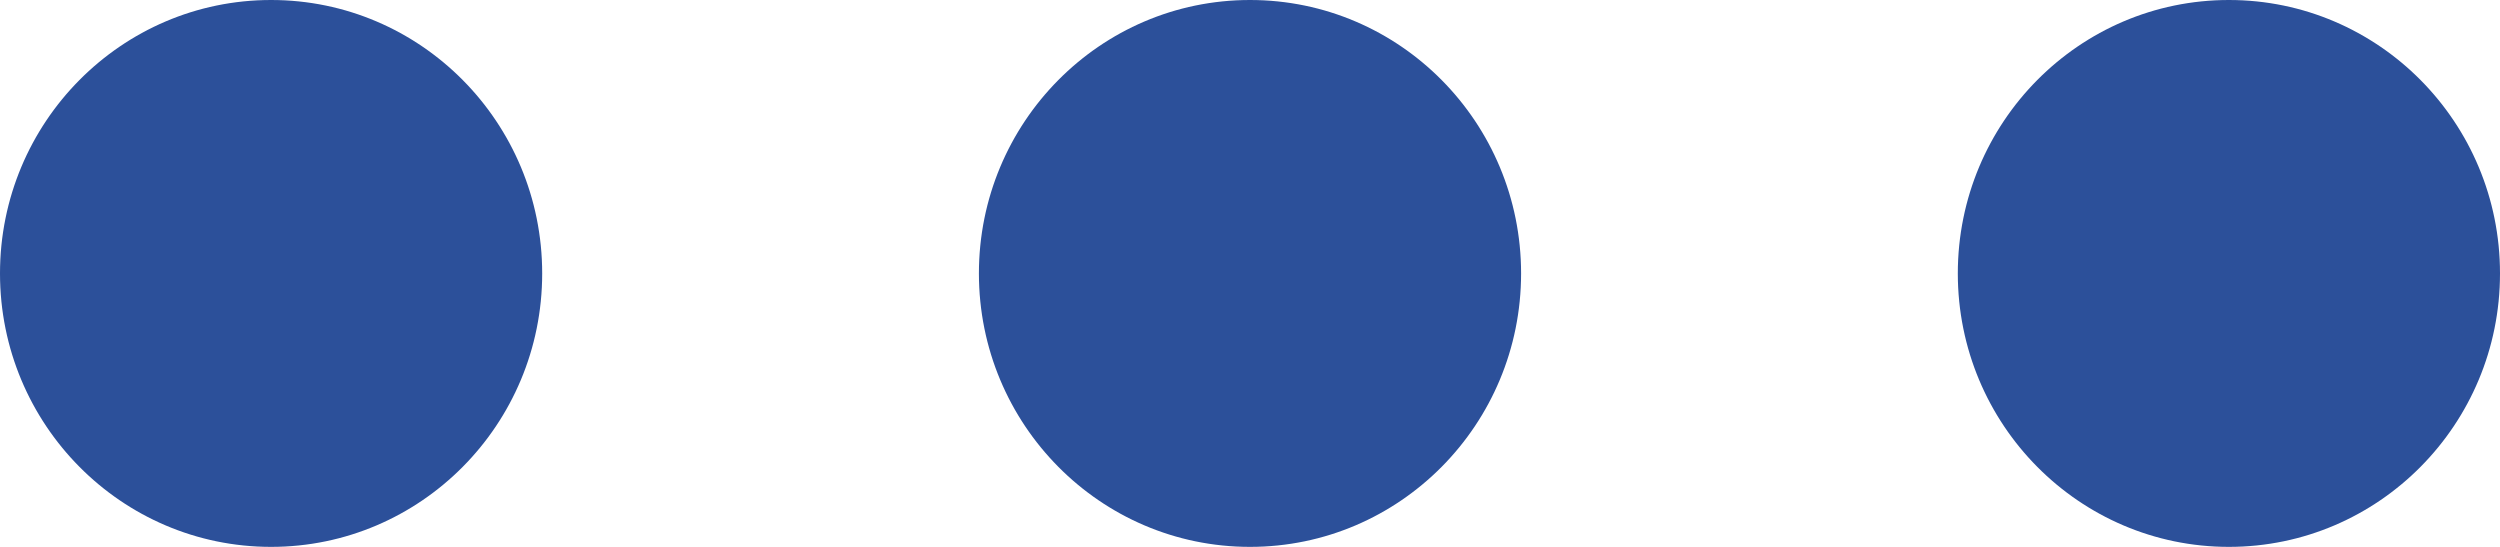 <svg xmlns:xlink="http://www.w3.org/1999/xlink" xmlns="http://www.w3.org/2000/svg" class="mainmenu-icon mainmenu-icon-more" width="32"  height="7" ><defs><symbol id="mainmenu_icon_more" xmlns="http://www.w3.org/2000/svg" viewBox="0 0 32 7">
    <ellipse cx="28.53" cy="3.5" rx="3.47" ry="3.5"></ellipse>
    <path d="M16,0c-1.92,0-3.47,1.57-3.47,3.5s1.55,3.5,3.47,3.5,3.47-1.57,3.47-3.5-1.55-3.5-3.47-3.5Z"></path>
    <ellipse cx="3.47" cy="3.5" rx="3.47" ry="3.5"></ellipse>
  </symbol></defs><use xlink:href="#mainmenu_icon_more" fill="#2C509A"></use></svg>